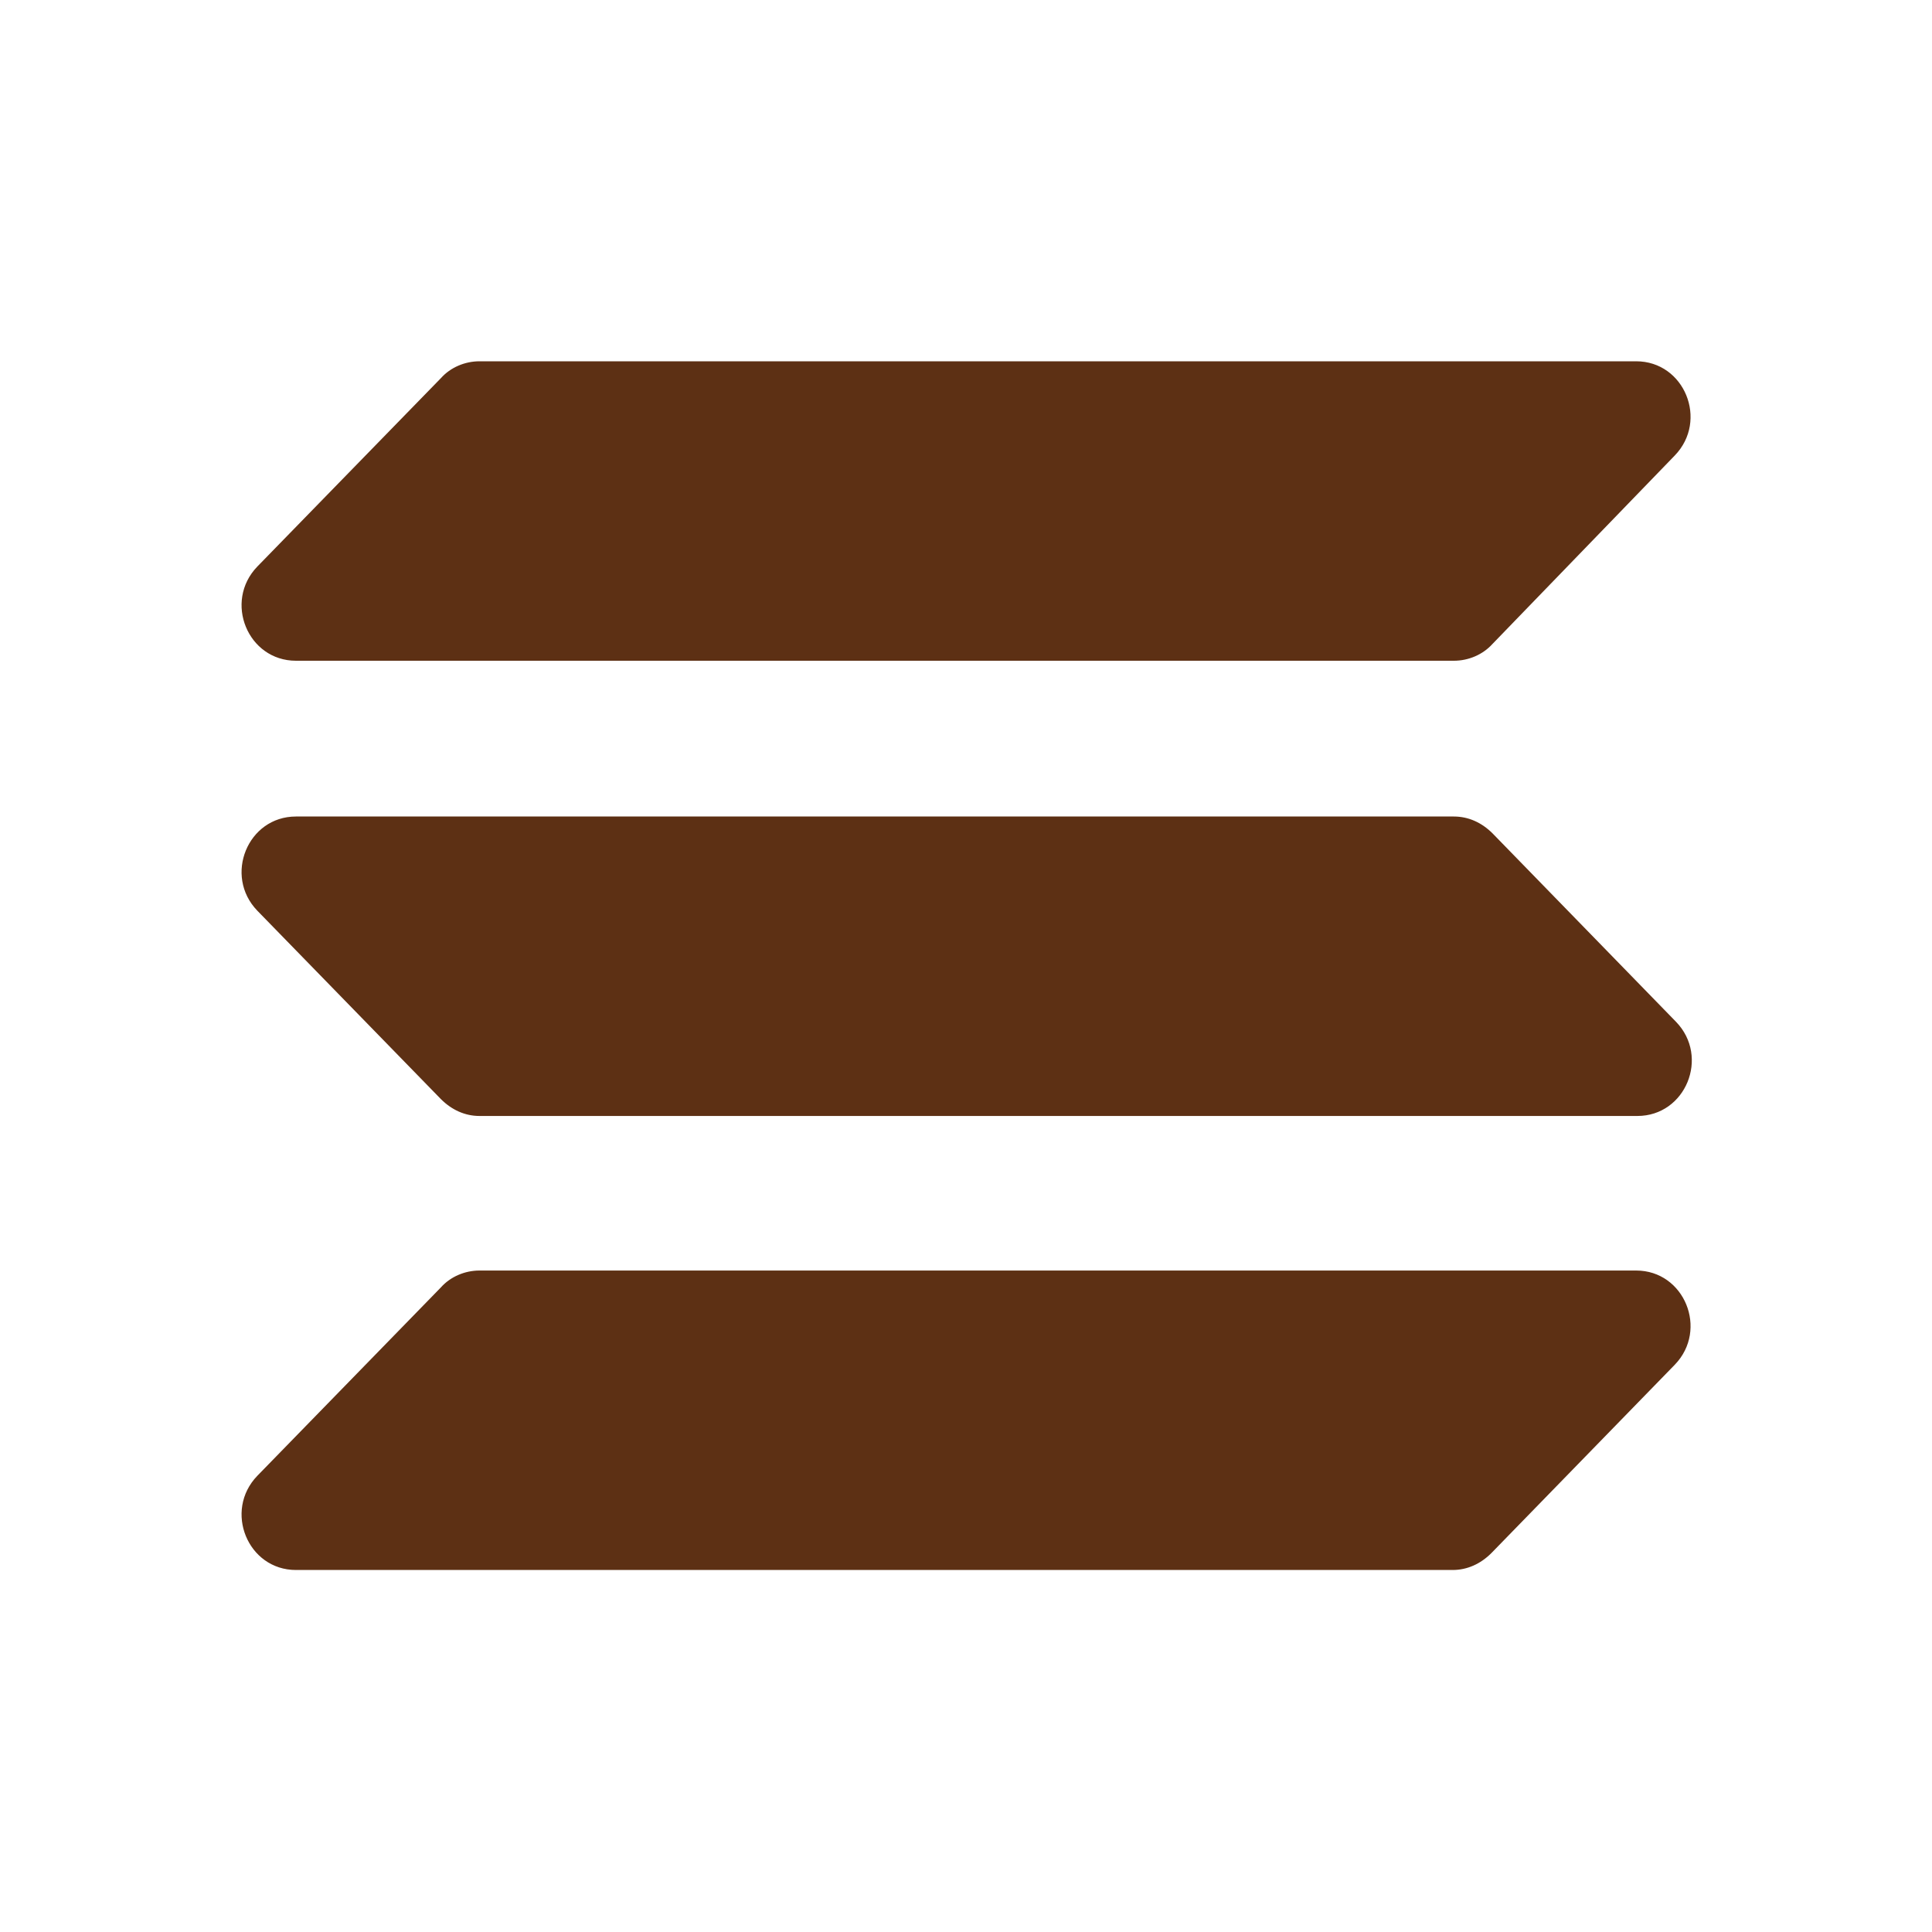 <svg width="16" height="16" viewBox="0 0 16 16" fill="none" xmlns="http://www.w3.org/2000/svg">
<path fill-rule="evenodd" clip-rule="evenodd" d="M2.451 6.762H12.04C12.161 6.762 12.271 6.812 12.361 6.902L13.88 8.462C14.161 8.752 13.96 9.242 13.56 9.242H3.971C3.851 9.242 3.741 9.192 3.651 9.102L2.131 7.542C1.851 7.252 2.051 6.762 2.451 6.762ZM2.131 4.692L3.651 3.132C3.731 3.042 3.851 2.992 3.971 2.992H13.55C13.95 2.992 14.15 3.482 13.87 3.772L12.361 5.332C12.28 5.422 12.161 5.472 12.04 5.472H2.451C2.051 5.472 1.851 4.982 2.131 4.692ZM13.87 11.302L12.351 12.862C12.261 12.952 12.15 13.002 12.03 13.002H2.451C2.051 13.002 1.851 12.512 2.131 12.222L3.651 10.662C3.731 10.572 3.851 10.522 3.971 10.522H13.55C13.95 10.522 14.15 11.012 13.87 11.302Z" fill="#5D3014"/>
</svg>
